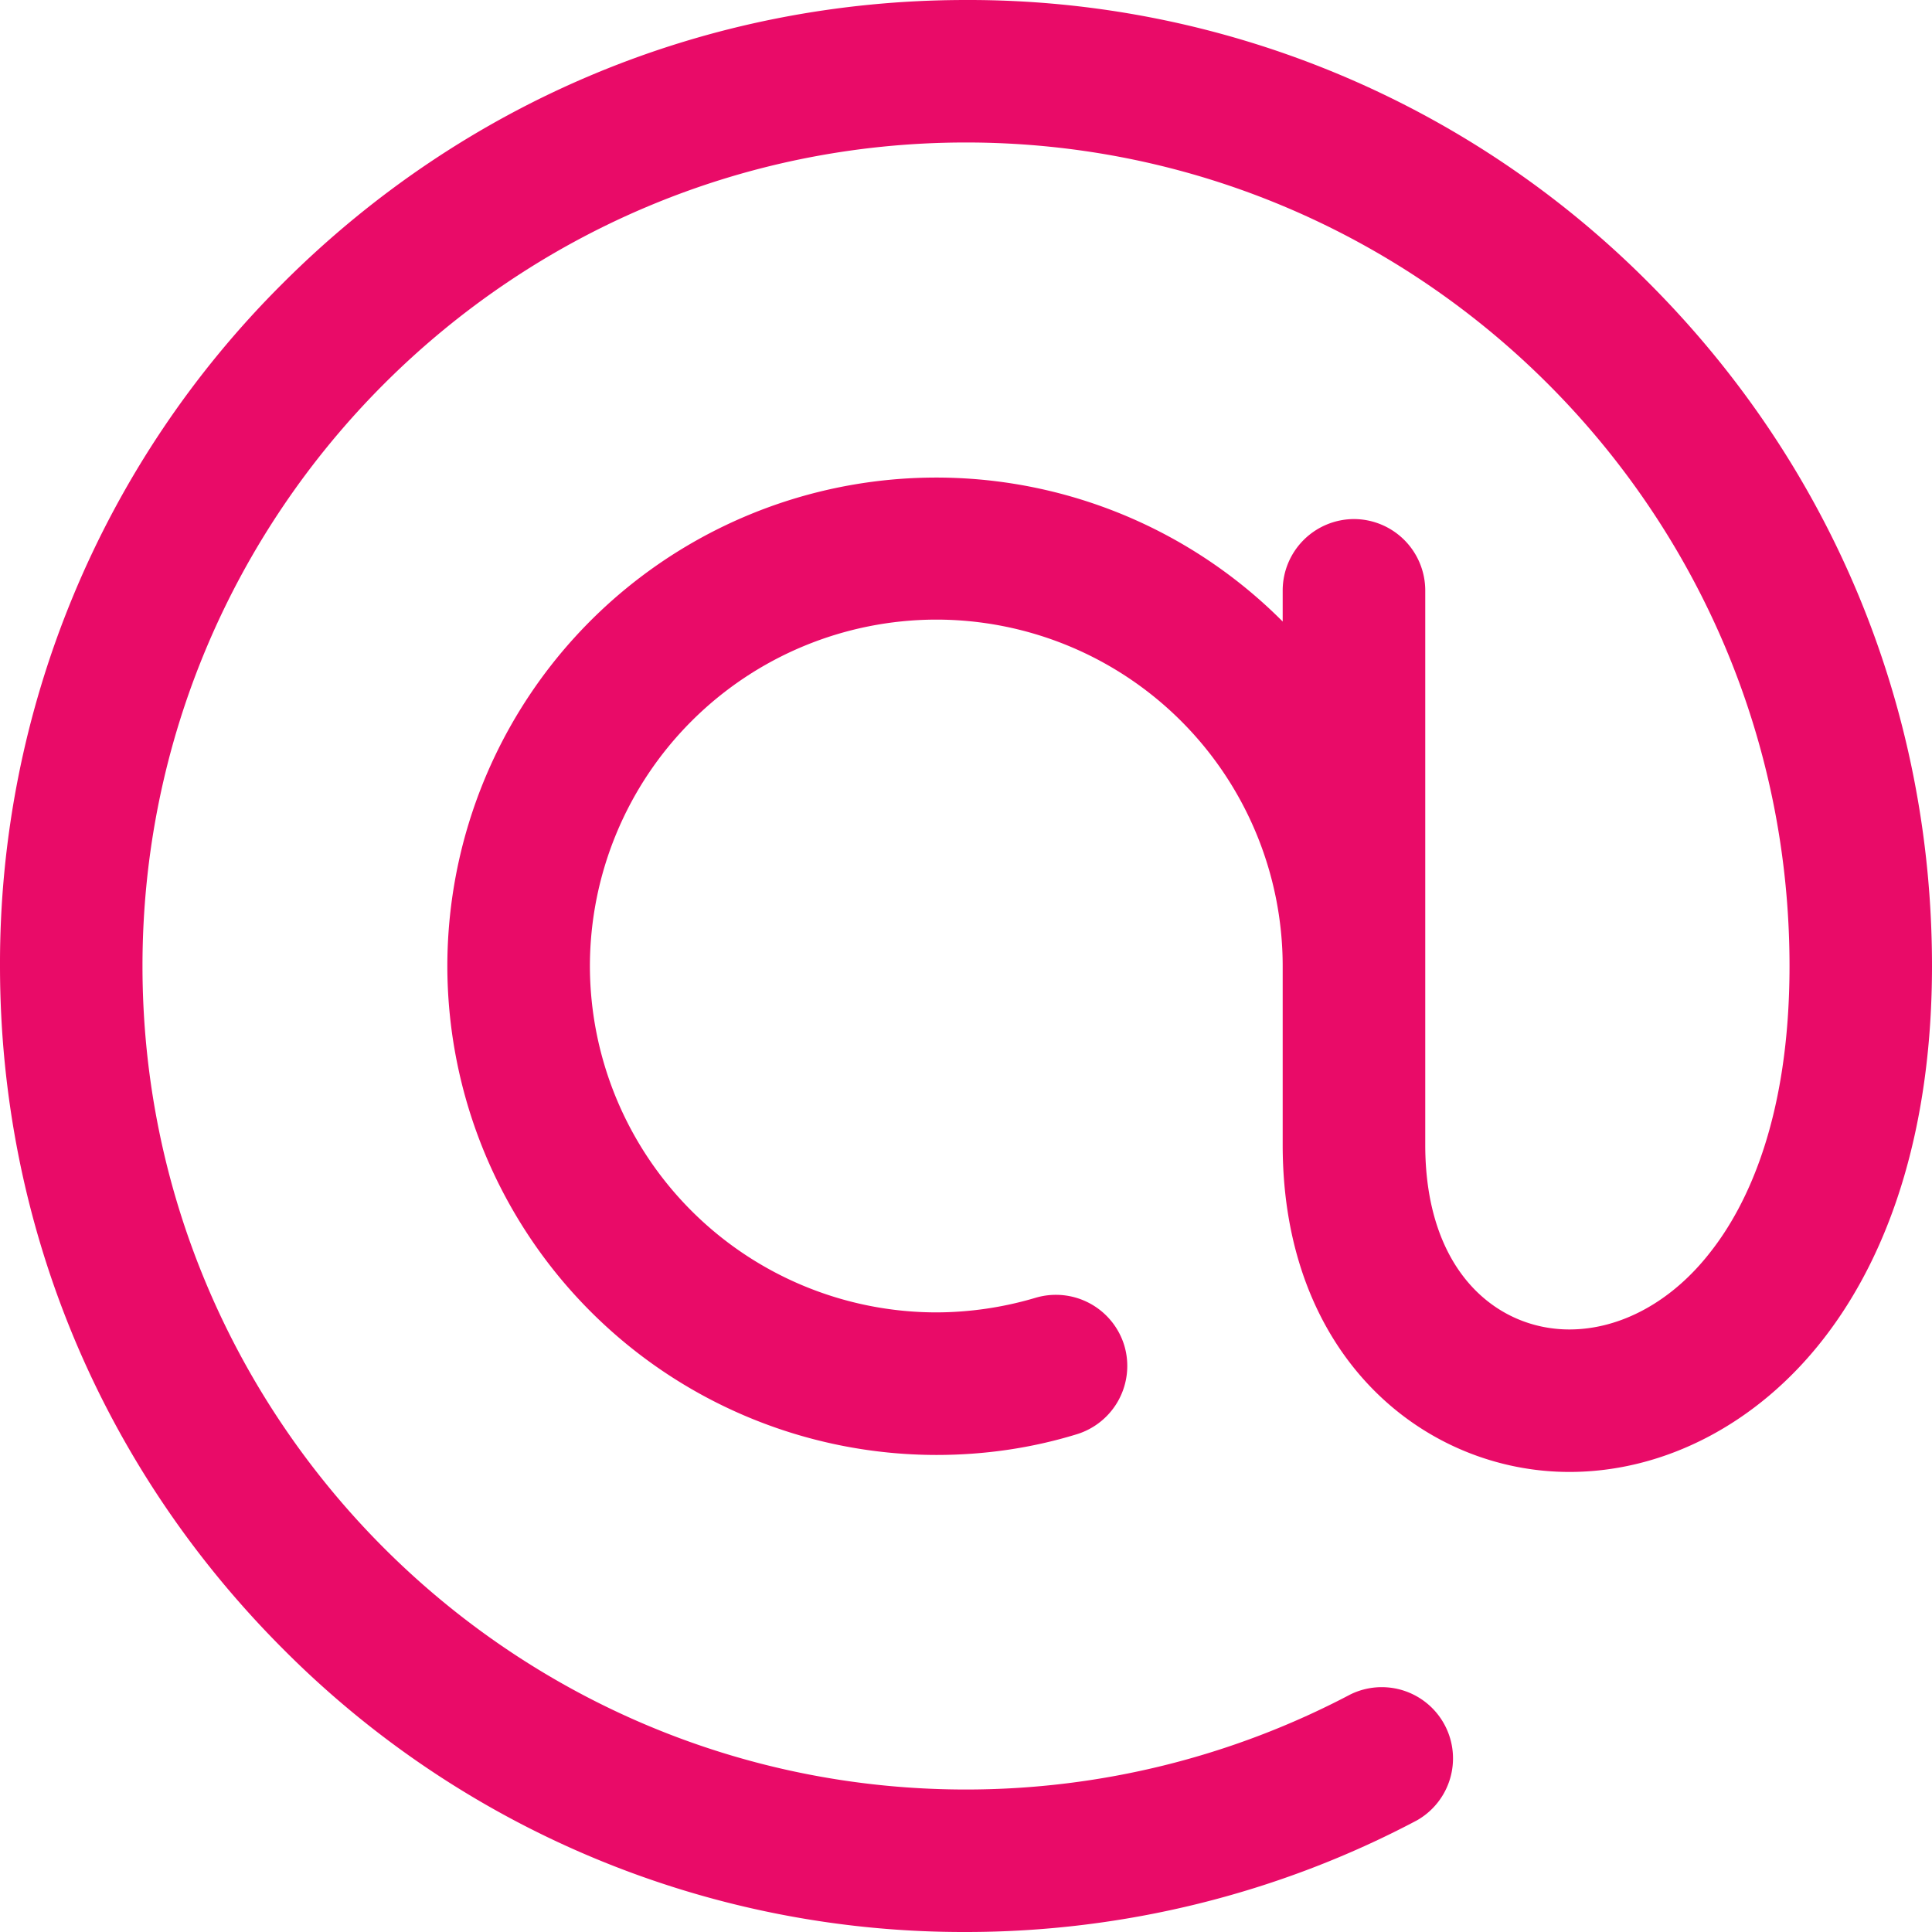 <svg xmlns="http://www.w3.org/2000/svg" width="24" height="24" viewBox="0 0 24 24"><g><g><path fill="#e90b68" d="M20.484 3.516A11.915 11.915 0 0 0 12 0C8.793 0 5.784 1.25 3.516 3.516A11.915 11.915 0 0 0 0 12c0 3.207 1.25 6.216 3.516 8.484A11.915 11.915 0 0 0 12 24c1.952 0 3.885-.477 5.602-1.387a.885.885 0 0 0-.827-1.564A10.243 10.243 0 0 1 12 22.23C6.359 22.23 1.77 17.641 1.77 12 1.77 6.359 6.36 1.77 12 1.77S22.23 6.36 22.23 12c0 1.898-.532 2.98-.98 3.55-.476.616-1.116.965-1.755.965-.89 0-1.79-.708-1.79-2.292v-6.89a.888.888 0 0 0-.885-.885.888.888 0 0 0-.886.885v.388A6.073 6.073 0 0 0 5.557 12a6.08 6.08 0 0 0 6.074 6.074c.595 0 1.18-.084 1.741-.256a.888.888 0 0 0 .595-1.102.888.888 0 0 0-1.101-.595 4.362 4.362 0 0 1-1.235.182A4.308 4.308 0 0 1 7.328 12a4.308 4.308 0 0 1 4.303-4.303A4.305 4.305 0 0 1 15.934 12v2.223c0 2.665 1.79 4.062 3.561 4.062 1.185 0 2.336-.6 3.152-1.647C23.534 15.502 24 13.898 24 12c0-3.207-1.25-6.216-3.516-8.484z"/></g></g></svg>